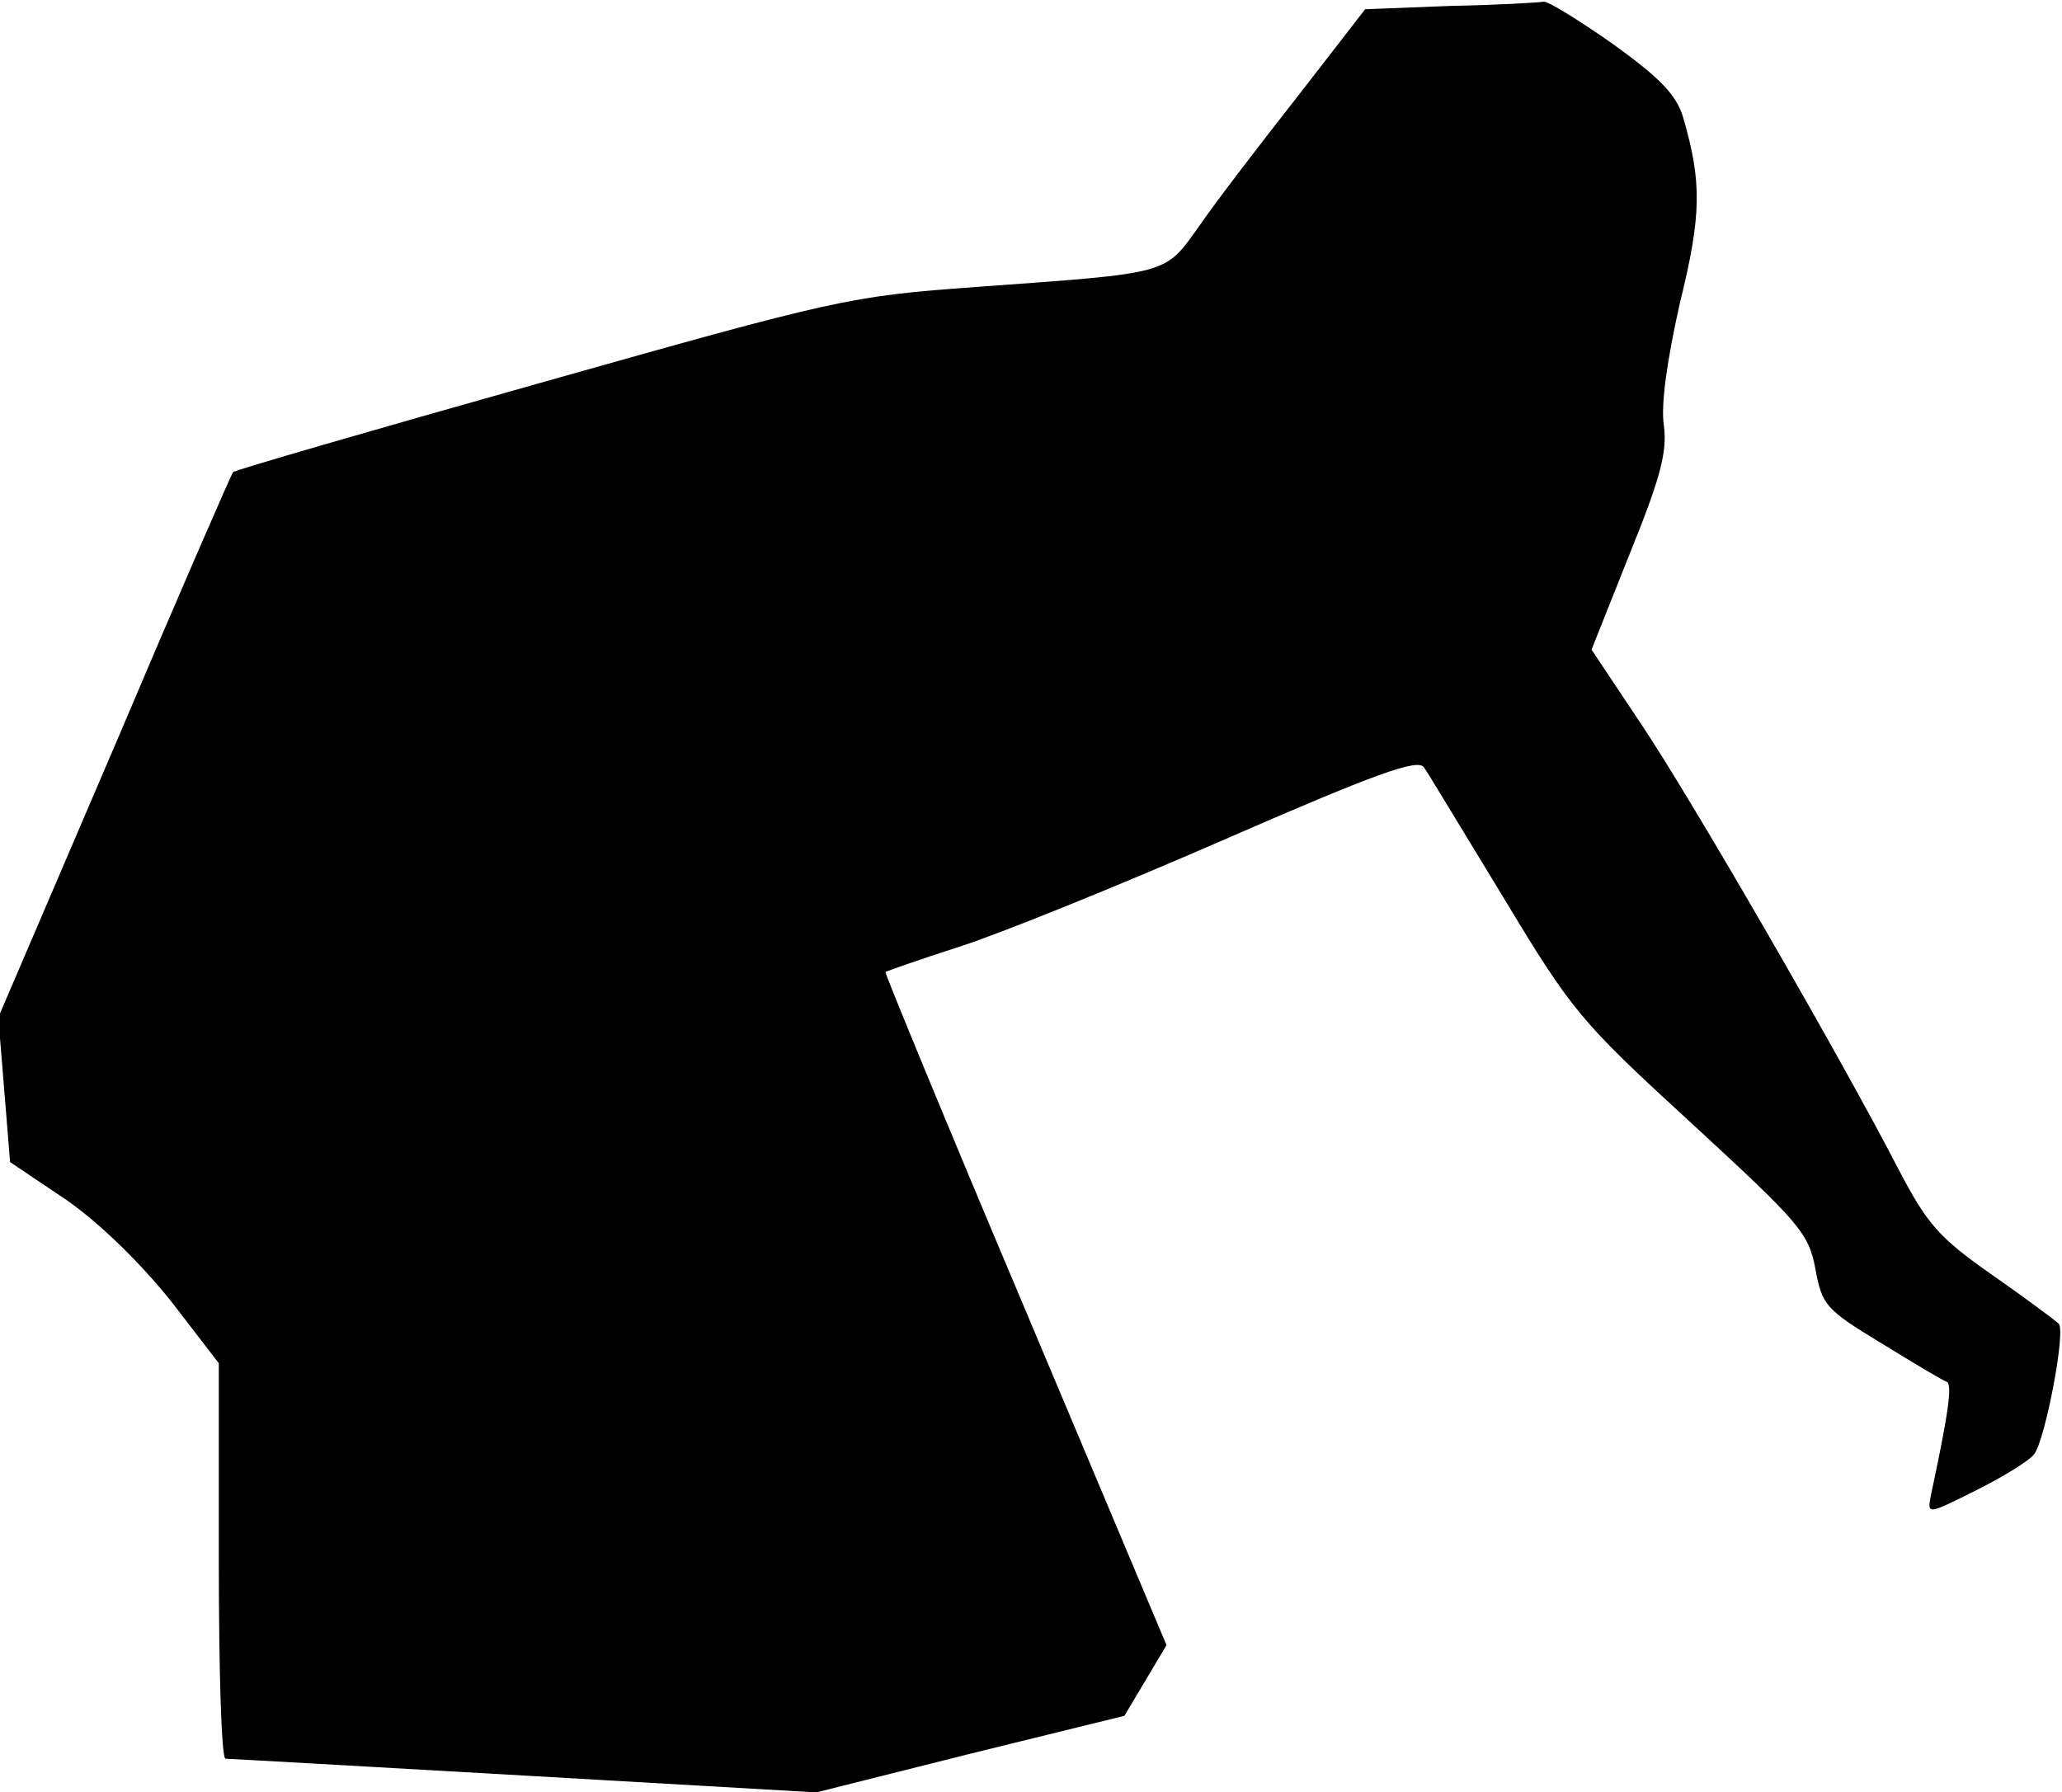 <?xml version="1.0" standalone="no"?>
<!DOCTYPE svg PUBLIC "-//W3C//DTD SVG 20010904//EN"
 "http://www.w3.org/TR/2001/REC-SVG-20010904/DTD/svg10.dtd">
<svg version="1.0" xmlns="http://www.w3.org/2000/svg"
 width="245pt" height="213pt" viewBox="0 0 245 213"
 preserveAspectRatio="xMidYMid meet">
<g transform="translate(0,213) scale(0.1,-0.1)"
fill="#000000" stroke="none">
<path fill="#000000" stroke="none" d="M1724 2123 l-102 -4 -79 -102 c-44 -56
-97 -125 -117 -154 -43 -60 -32 -57 -266 -74 -151 -11 -164 -14 -518 -114
-199 -56 -364 -104 -365 -106 -2 -2 -66 -149 -141 -326 l-138 -322 7 -86 7
-86 67 -45 c40 -28 88 -75 124 -120 l57 -74 0 -235 c0 -129 3 -235 8 -235 4 0
163 -9 355 -20 l347 -20 183 46 183 45 25 42 25 42 -168 399 c-93 220 -167
400 -166 401 2 1 41 15 88 30 47 15 188 72 314 127 181 79 231 97 238 86 5 -7
47 -77 94 -154 82 -136 91 -147 224 -269 128 -118 139 -130 147 -173 8 -43 12
-48 78 -88 39 -24 74 -45 78 -46 7 -3 2 -38 -19 -136 -4 -22 -4 -22 54 7 32
16 63 35 69 43 13 17 38 147 29 155 -4 4 -39 30 -79 58 -63 44 -77 60 -111
125 -67 130 -247 442 -307 531 l-58 87 45 113 c37 91 45 122 41 153 -4 25 4
79 19 146 26 105 26 144 4 220 -8 27 -27 47 -84 88 -40 28 -77 51 -82 50 -5
-1 -55 -4 -110 -5z"/>
</g>
</svg>
